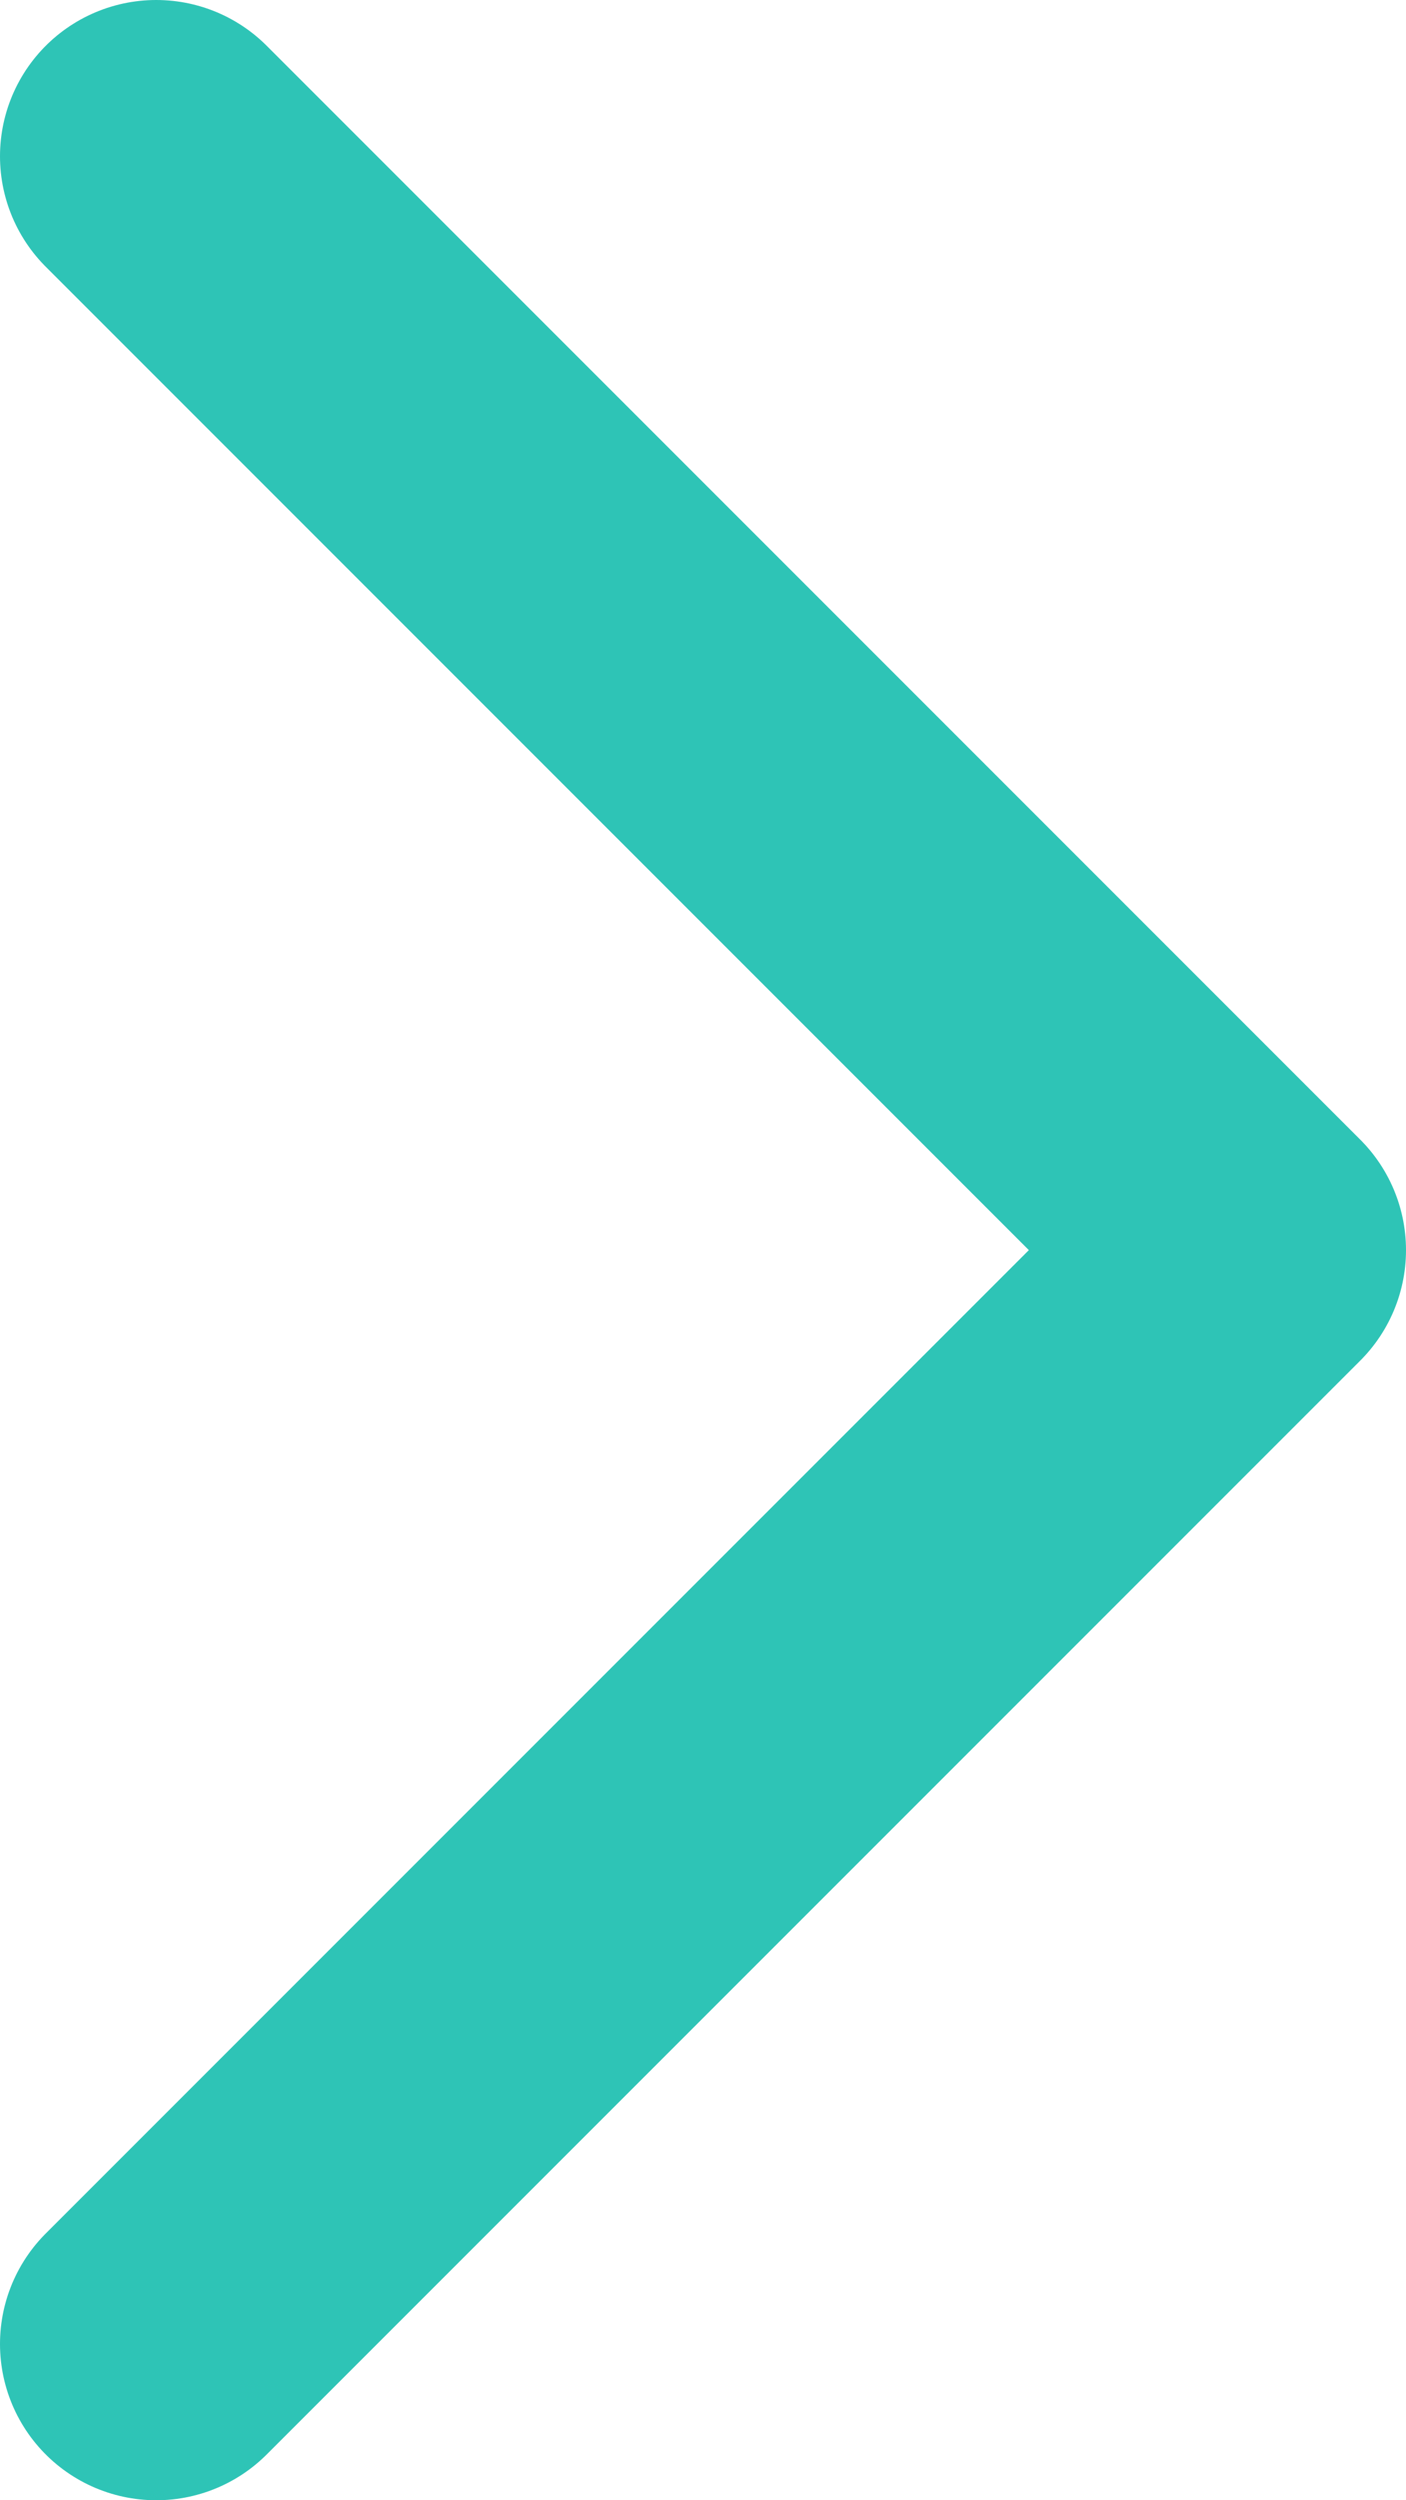 <svg width="9" height="16" viewBox="0 0 9 16" fill="none" xmlns="http://www.w3.org/2000/svg">
<path d="M1 1L8 8L1 15" stroke="#2EC4B6" stroke-width="2" stroke-linecap="round" stroke-linejoin="round"/>
</svg>
